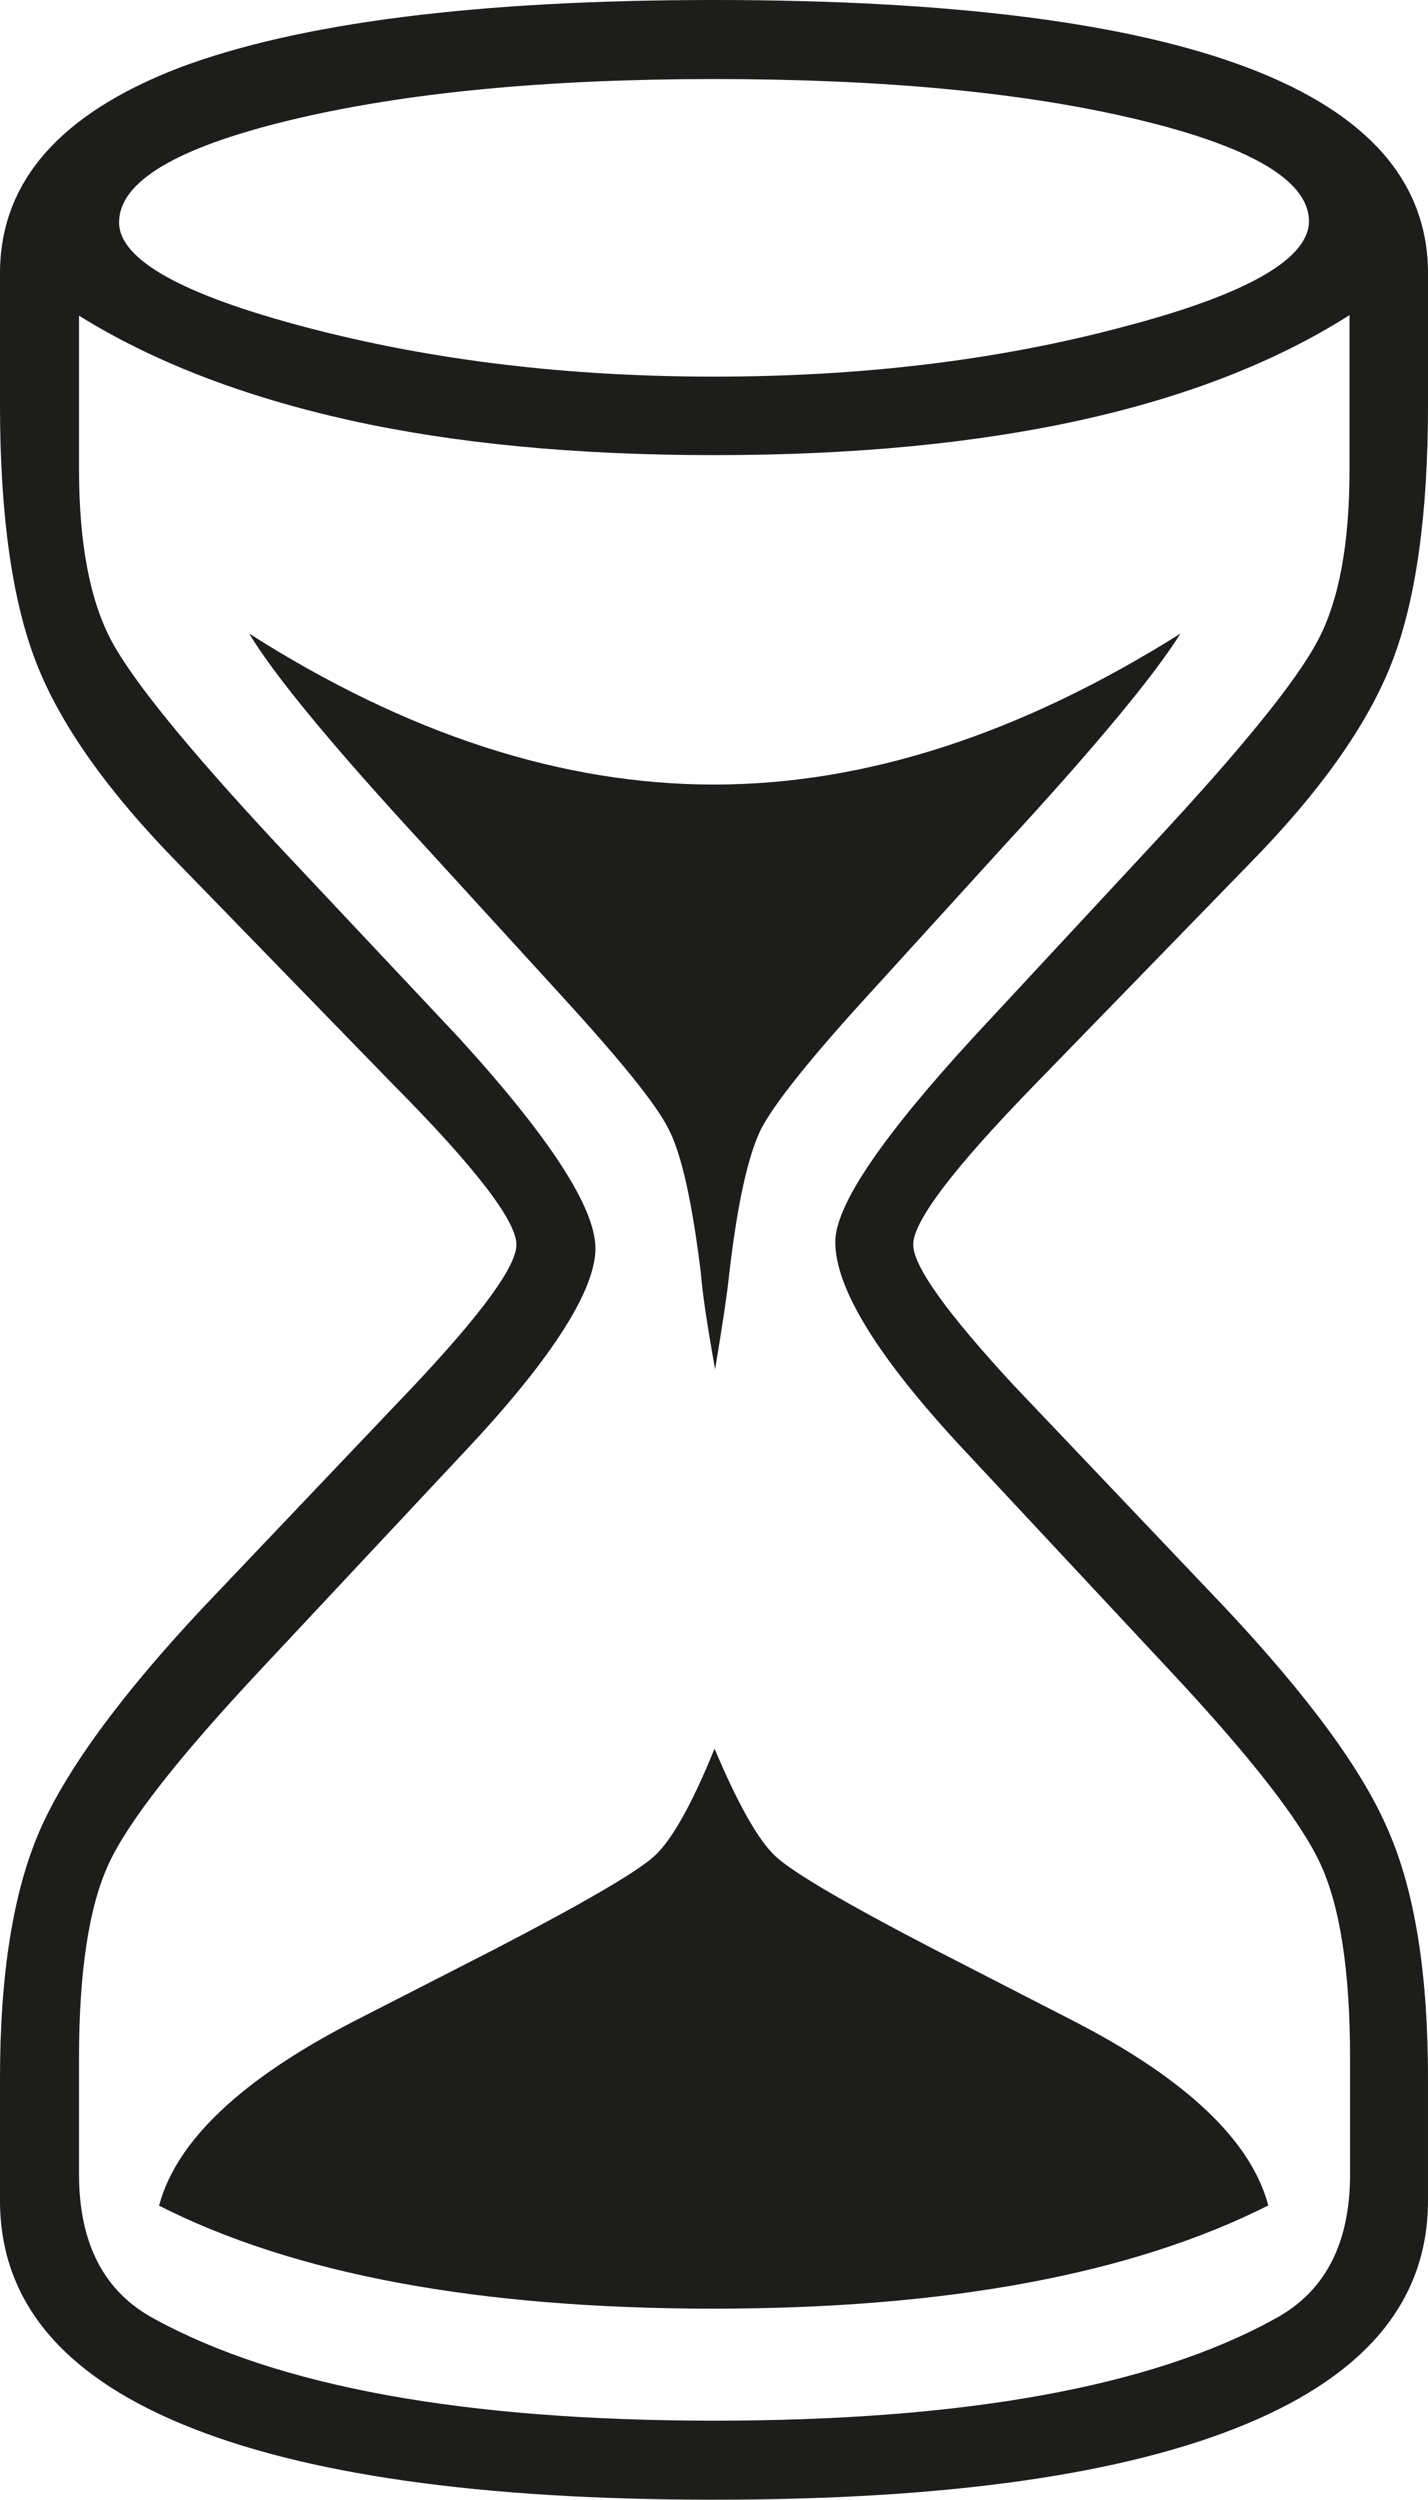 <?xml version="1.0" encoding="UTF-8"?>
<svg id="Capa_2" xmlns="http://www.w3.org/2000/svg" viewBox="0 0 26.02 45.53">
  <defs>
    <style>
      .cls-1 {
        fill: #1d1d1b;
      }
    </style>
  </defs>
  <g id="Capa_1-2" data-name="Capa_1">
    <path class="cls-1" d="M0,40.08v-2.23c0-1.89.24-3.39.72-4.5.48-1.1,1.47-2.46,2.97-4.06l3.87-4.07c1.23-1.31,1.85-2.16,1.85-2.55,0-.43-.75-1.41-2.26-2.93l-3.87-3.98c-1.31-1.33-2.18-2.56-2.62-3.69-.44-1.13-.66-2.7-.66-4.69v-2.4c0-1.66,1.08-2.9,3.25-3.74C5.42.42,8.67,0,13.01,0c8.67,0,13.01,1.66,13.01,4.98v2.4c0,1.99-.22,3.56-.66,4.69-.44,1.13-1.31,2.36-2.62,3.69l-3.87,3.98c-1.48,1.52-2.23,2.5-2.23,2.93,0,.39.61,1.24,1.82,2.55l3.87,4.07c1.5,1.6,2.5,2.95,2.97,4.06.48,1.1.72,2.6.72,4.5v2.23c0,1.8-1.1,3.15-3.31,4.07s-5.44,1.38-9.7,1.38-7.49-.46-9.7-1.38-3.31-2.27-3.31-4.07ZM1.44,5.74v2.81c0,1.35.2,2.39.59,3.12s1.4,1.97,3.02,3.71l3.31,3.52c1.66,1.82,2.49,3.1,2.49,3.84s-.76,1.96-2.29,3.6l-3.81,4.07c-1.48,1.58-2.41,2.76-2.77,3.54-.36.78-.54,1.96-.54,3.54v2.11c0,1.27.46,2.15,1.38,2.64,2.25,1.23,5.64,1.85,10.2,1.85s7.97-.62,10.2-1.85c.92-.49,1.38-1.37,1.38-2.64v-2.11c0-1.58-.18-2.76-.54-3.54-.36-.78-1.28-1.96-2.76-3.54l-3.8-4.07c-1.52-1.64-2.28-2.88-2.28-3.72,0-.66.84-1.9,2.51-3.72l3.27-3.52c1.62-1.74,2.62-2.97,3.01-3.71.39-.73.58-1.77.58-3.12v-2.81c-2.68,1.7-6.53,2.55-11.57,2.55-2.52,0-4.74-.21-6.67-.64-1.92-.43-3.56-1.06-4.91-1.9ZM13.01,6.86c2.7,0,5.19-.3,7.47-.91,2.29-.6,3.41-1.26,3.37-1.96-.04-.72-1.09-1.33-3.15-1.82-2.06-.49-4.62-.73-7.69-.73s-5.66.25-7.73.75-3.11,1.12-3.11,1.86c0,.68,1.15,1.32,3.44,1.92,2.29.6,4.76.89,7.4.89ZM2.9,40.17c.31-1.17,1.49-2.29,3.52-3.34l2.58-1.32c1.62-.84,2.6-1.41,2.92-1.7.32-.29.69-.95,1.1-1.96.43,1.02.8,1.67,1.11,1.96s1.28.86,2.9,1.7l2.57,1.32c2.03,1.05,3.2,2.17,3.51,3.34-2.48,1.25-5.85,1.88-10.11,1.88s-7.63-.62-10.11-1.88ZM4.54,11.54c2.89,1.84,5.71,2.75,8.47,2.75s5.59-.92,8.5-2.75c-.49.78-1.56,2.07-3.22,3.87l-2.43,2.67c-1.09,1.19-1.75,2.02-1.99,2.48-.23.46-.43,1.33-.58,2.62-.04.39-.13.98-.26,1.76-.14-.78-.23-1.37-.26-1.76-.16-1.29-.35-2.16-.59-2.62-.23-.46-.9-1.28-2-2.48l-2.44-2.67c-1.66-1.8-2.73-3.09-3.2-3.87Z"/>
  </g>
</svg>